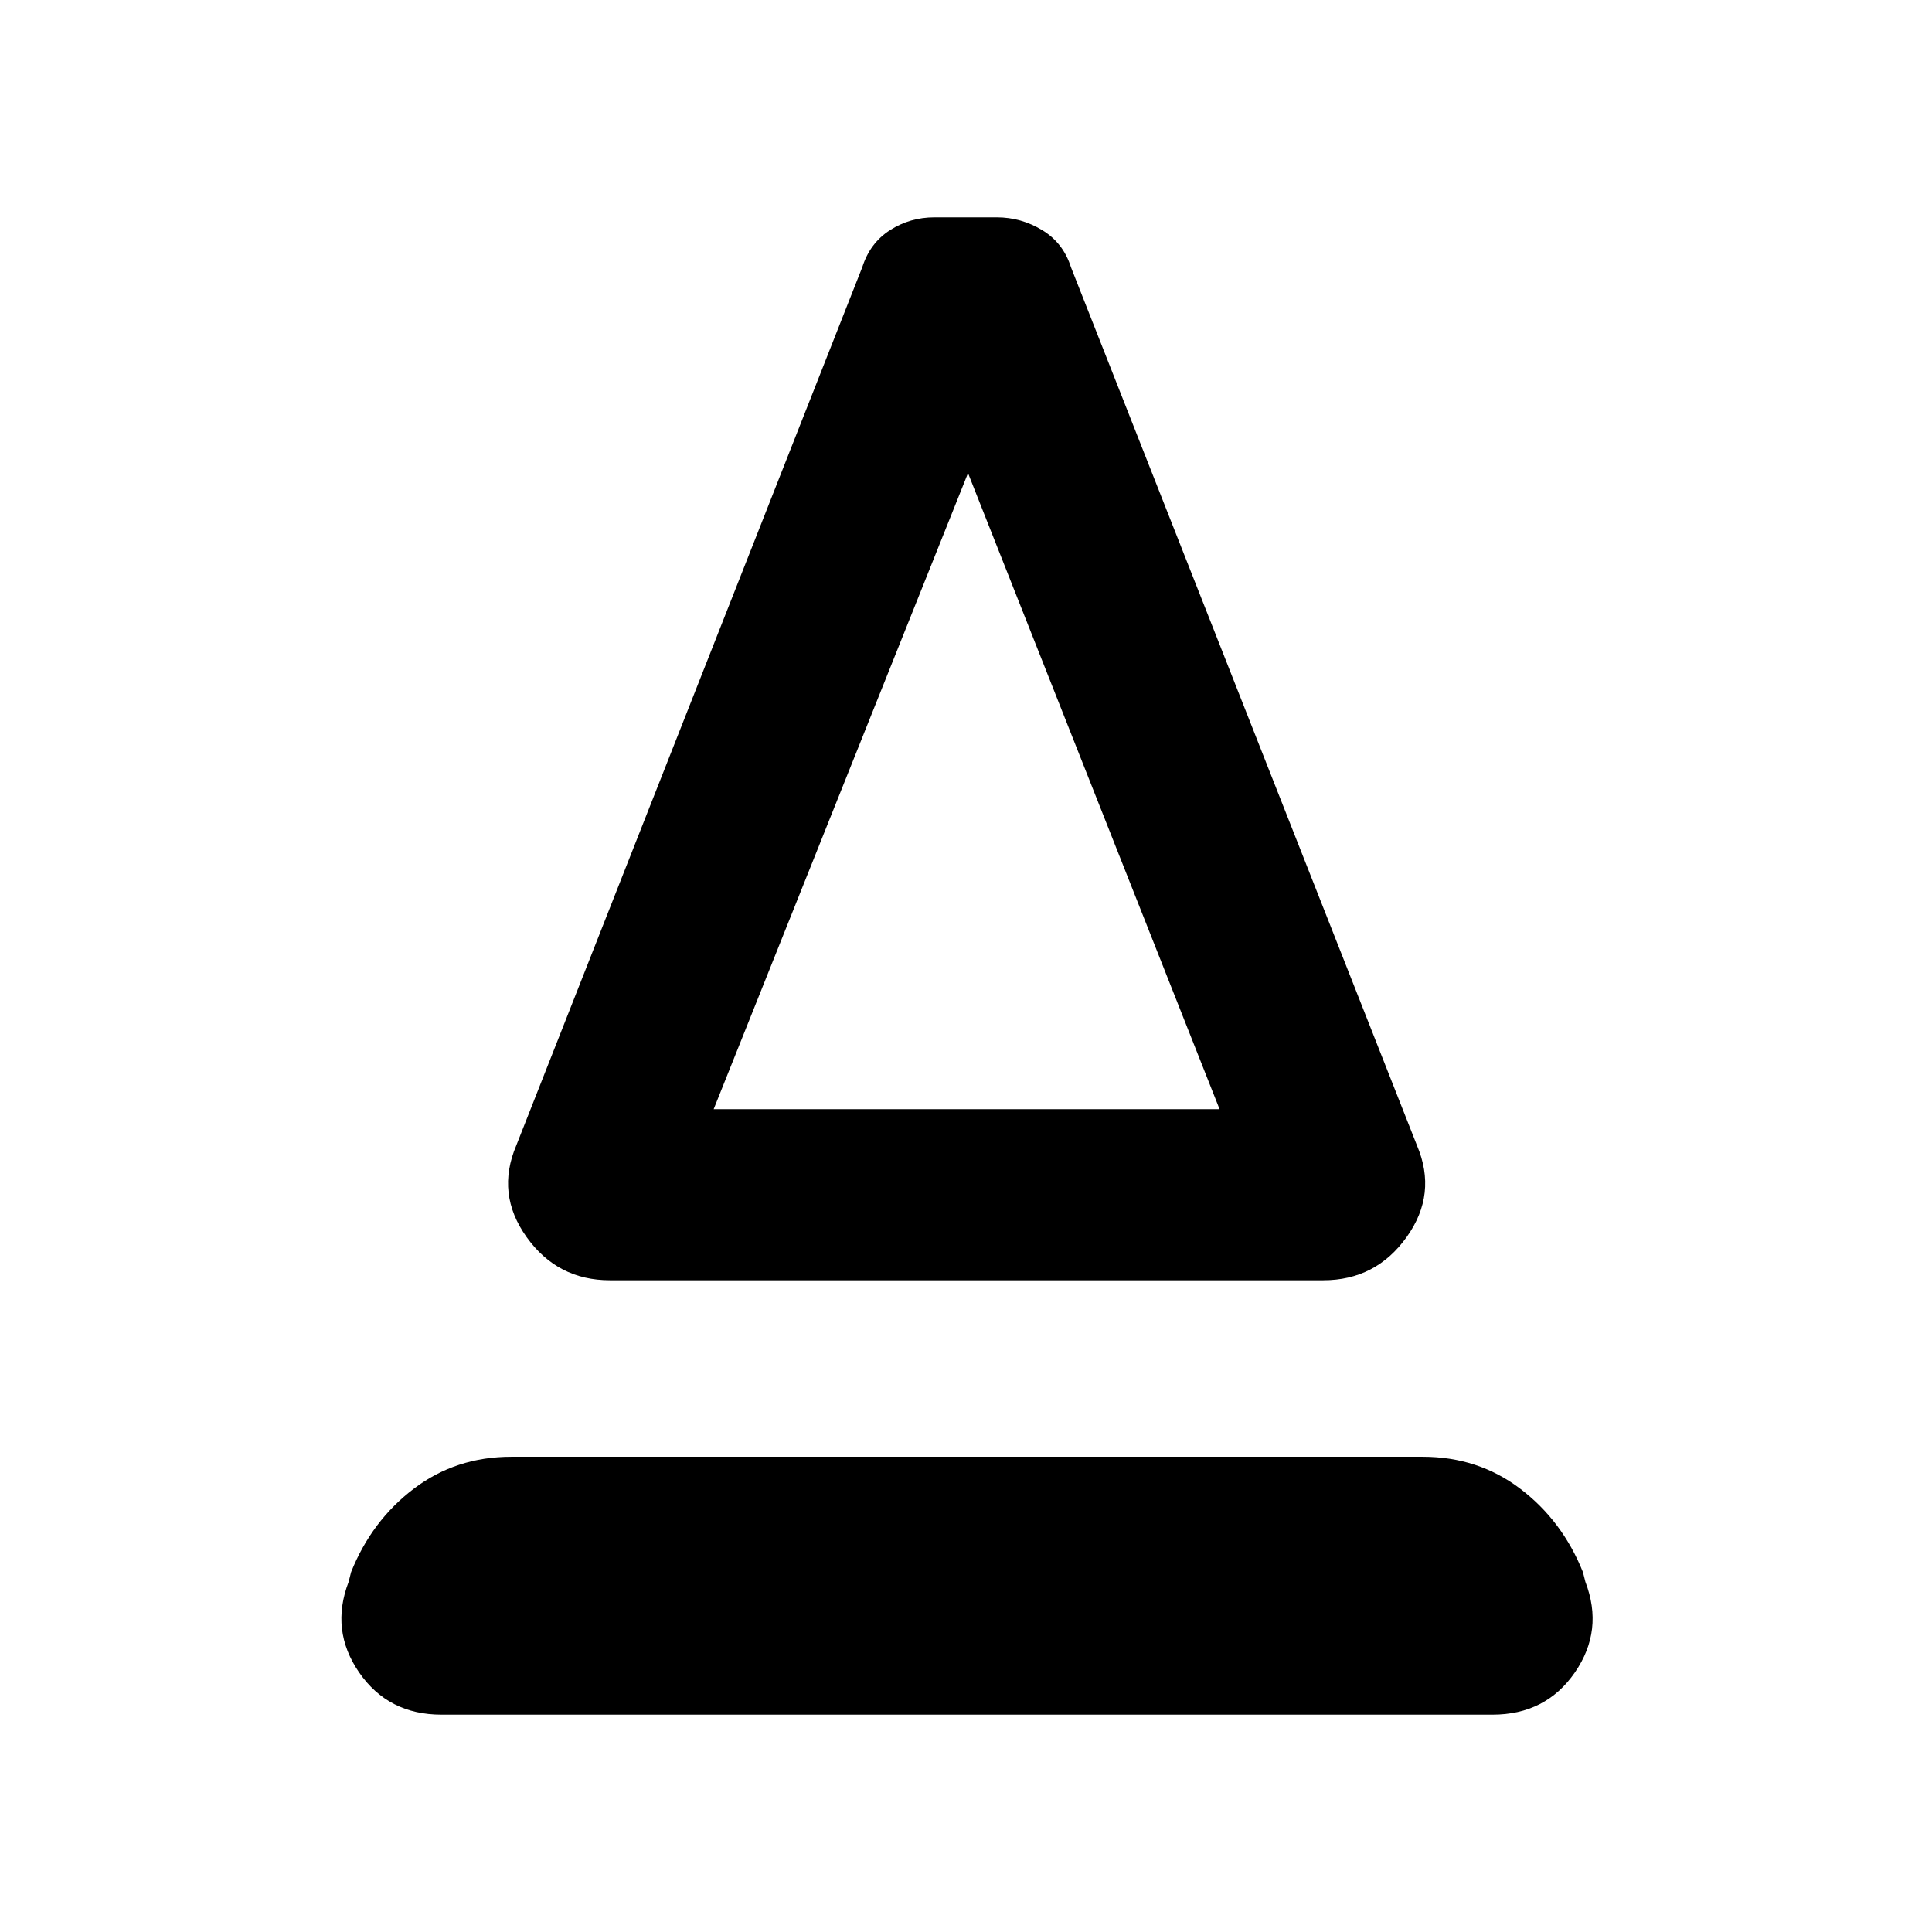 <svg xmlns="http://www.w3.org/2000/svg" height="24" viewBox="0 -960 960 960" width="24"><path d="M303.08-323.85q-26.08 0-41.42-21.46-15.35-21.46-5.12-45.54l171.92-436.38q3.85-12.08 13.81-18.42 9.96-6.35 22.04-6.35h31q12.07 0 22.54 6.35 10.46 6.34 14.3 18.42l171.93 436.38q10.23 24.08-5.12 45.54-15.35 21.46-41.42 21.46H303.08Zm51.53-85H606L481-724.92 354.61-408.85Zm0 0H606 354.61ZM219.39-108q-26.47 0-40.93-20.96T173.23-174l1.23-4.85q10.23-25.54 31.16-41.42 20.92-15.88 48.46-15.88h452.84q27.54 0 48.46 15.88 20.93 15.88 31.16 41.42l1.23 4.85q9.23 24.08-5.23 45.04T741.61-108H219.39Z"/></svg>